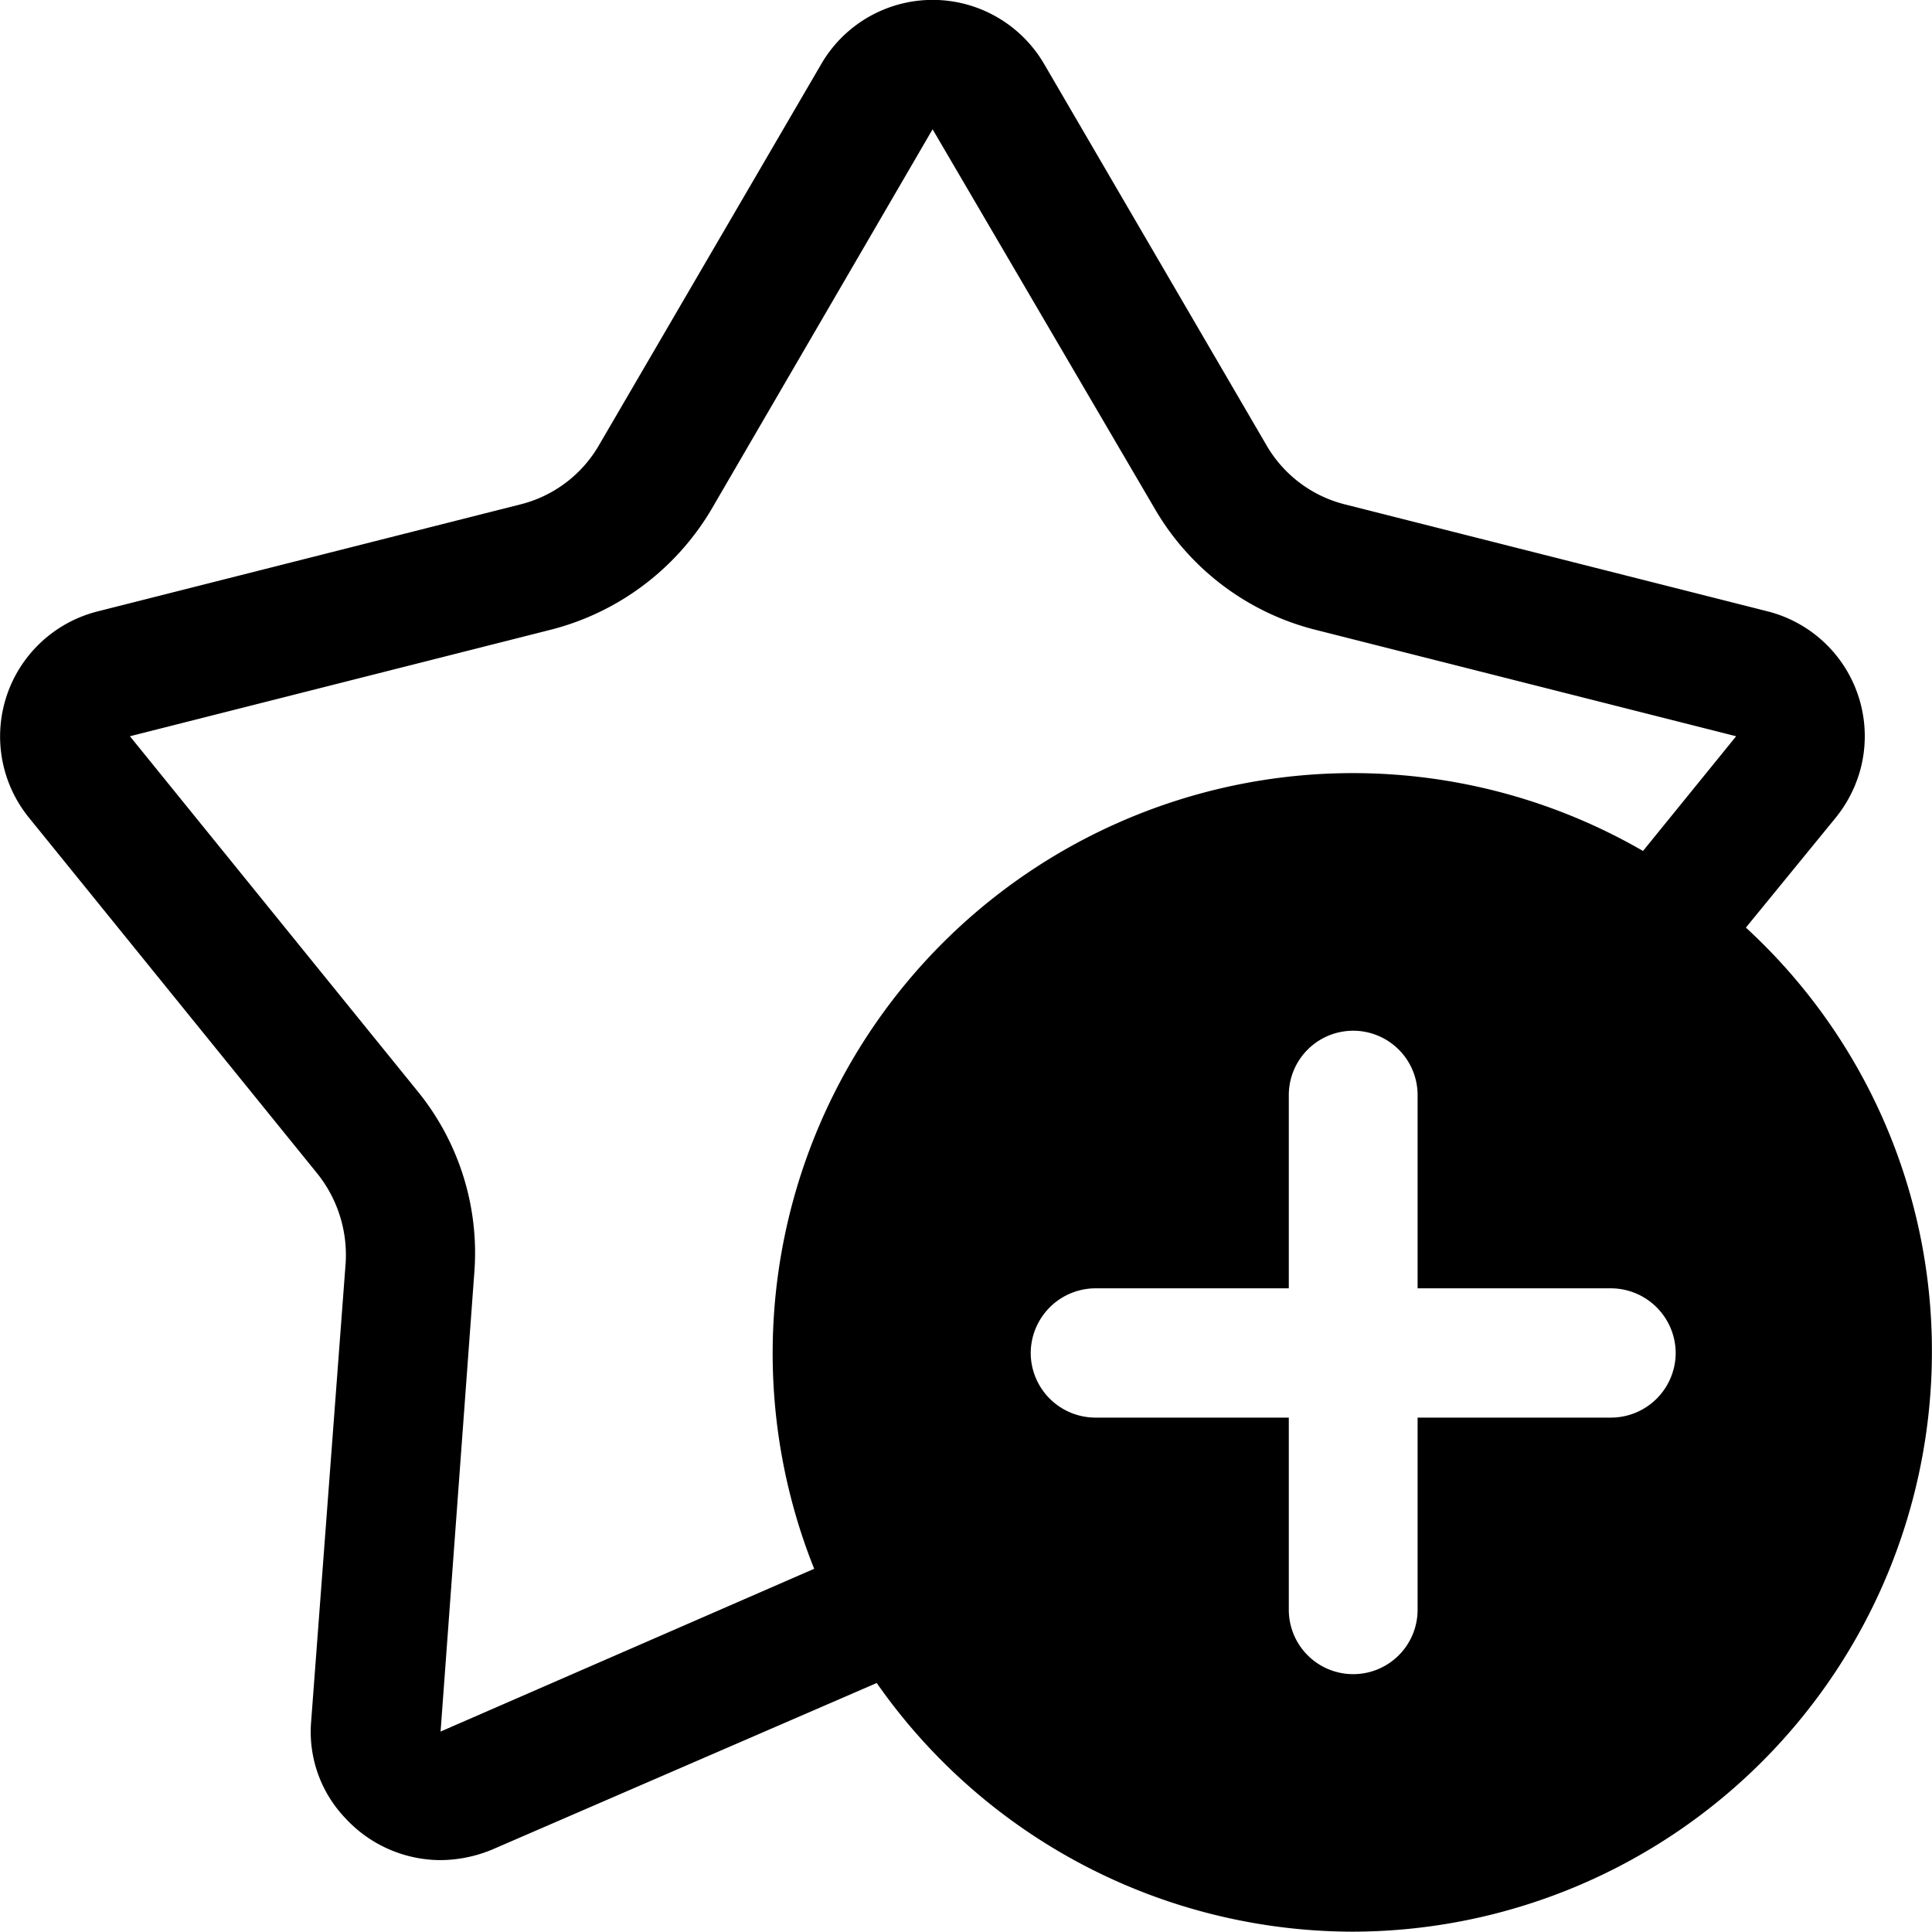 <svg xmlns="http://www.w3.org/2000/svg" width="24" height="24" viewBox="0 0 24 24">
    <path fill="none" d="M0 0H24V23.999H0z" transform="translate(0 .001)"/>
    <path d="M1171.952-109.159l1.118-1.368a1.63 1.63 0 0 0 .309-.613 1.6 1.6 0 0 0-1.155-1.947l-5.248-1.328a1.567 1.567 0 0 1-.984-.744l-2.755-4.724a1.606 1.606 0 0 0-.589-.587 1.6 1.6 0 0 0-2.184.587l-2.755 4.724a1.565 1.565 0 0 1-.985.744l-5.247 1.328a1.6 1.6 0 0 0-.619.31 1.6 1.6 0 0 0-.237 2.249l3.577 4.415a1.617 1.617 0 0 1 .36 1.118l-.429 5.7a1.552 1.552 0 0 0 .426 1.2 1.614 1.614 0 0 0 1.174.52 1.7 1.7 0 0 0 .642-.128l4.784-2.072a7.227 7.227 0 0 0 5.918 3.089 7.208 7.208 0 0 0 7.19-7.2 7.14 7.14 0 0 0-2.311-5.273zm-1.678 6.087h-2.4v2.387a.8.8 0 0 1-.8.8.8.8 0 0 1-.8-.8v-2.387h-2.4a.805.805 0 0 1-.806-.8.807.807 0 0 1 .806-.806h2.4v-2.4a.8.8 0 0 1 .8-.8.8.8 0 0 1 .8.8v2.4h2.4a.807.807 0 0 1 .806.806.805.805 0 0 1-.807.8zm.4-7.039a7.2 7.2 0 0 0-6.281-.451 7.206 7.206 0 0 0-4.015 9.368l-4.641 2.022.419-5.7a3.181 3.181 0 0 0-.7-2.249l-3.578-4.415 5.246-1.328a3.253 3.253 0 0 0 1.976-1.488l2.749-4.724 2.766 4.724a3.219 3.219 0 0 0 1.968 1.488l5.248 1.328z" transform="translate(-1150.264 120.682)"/>
</svg>
